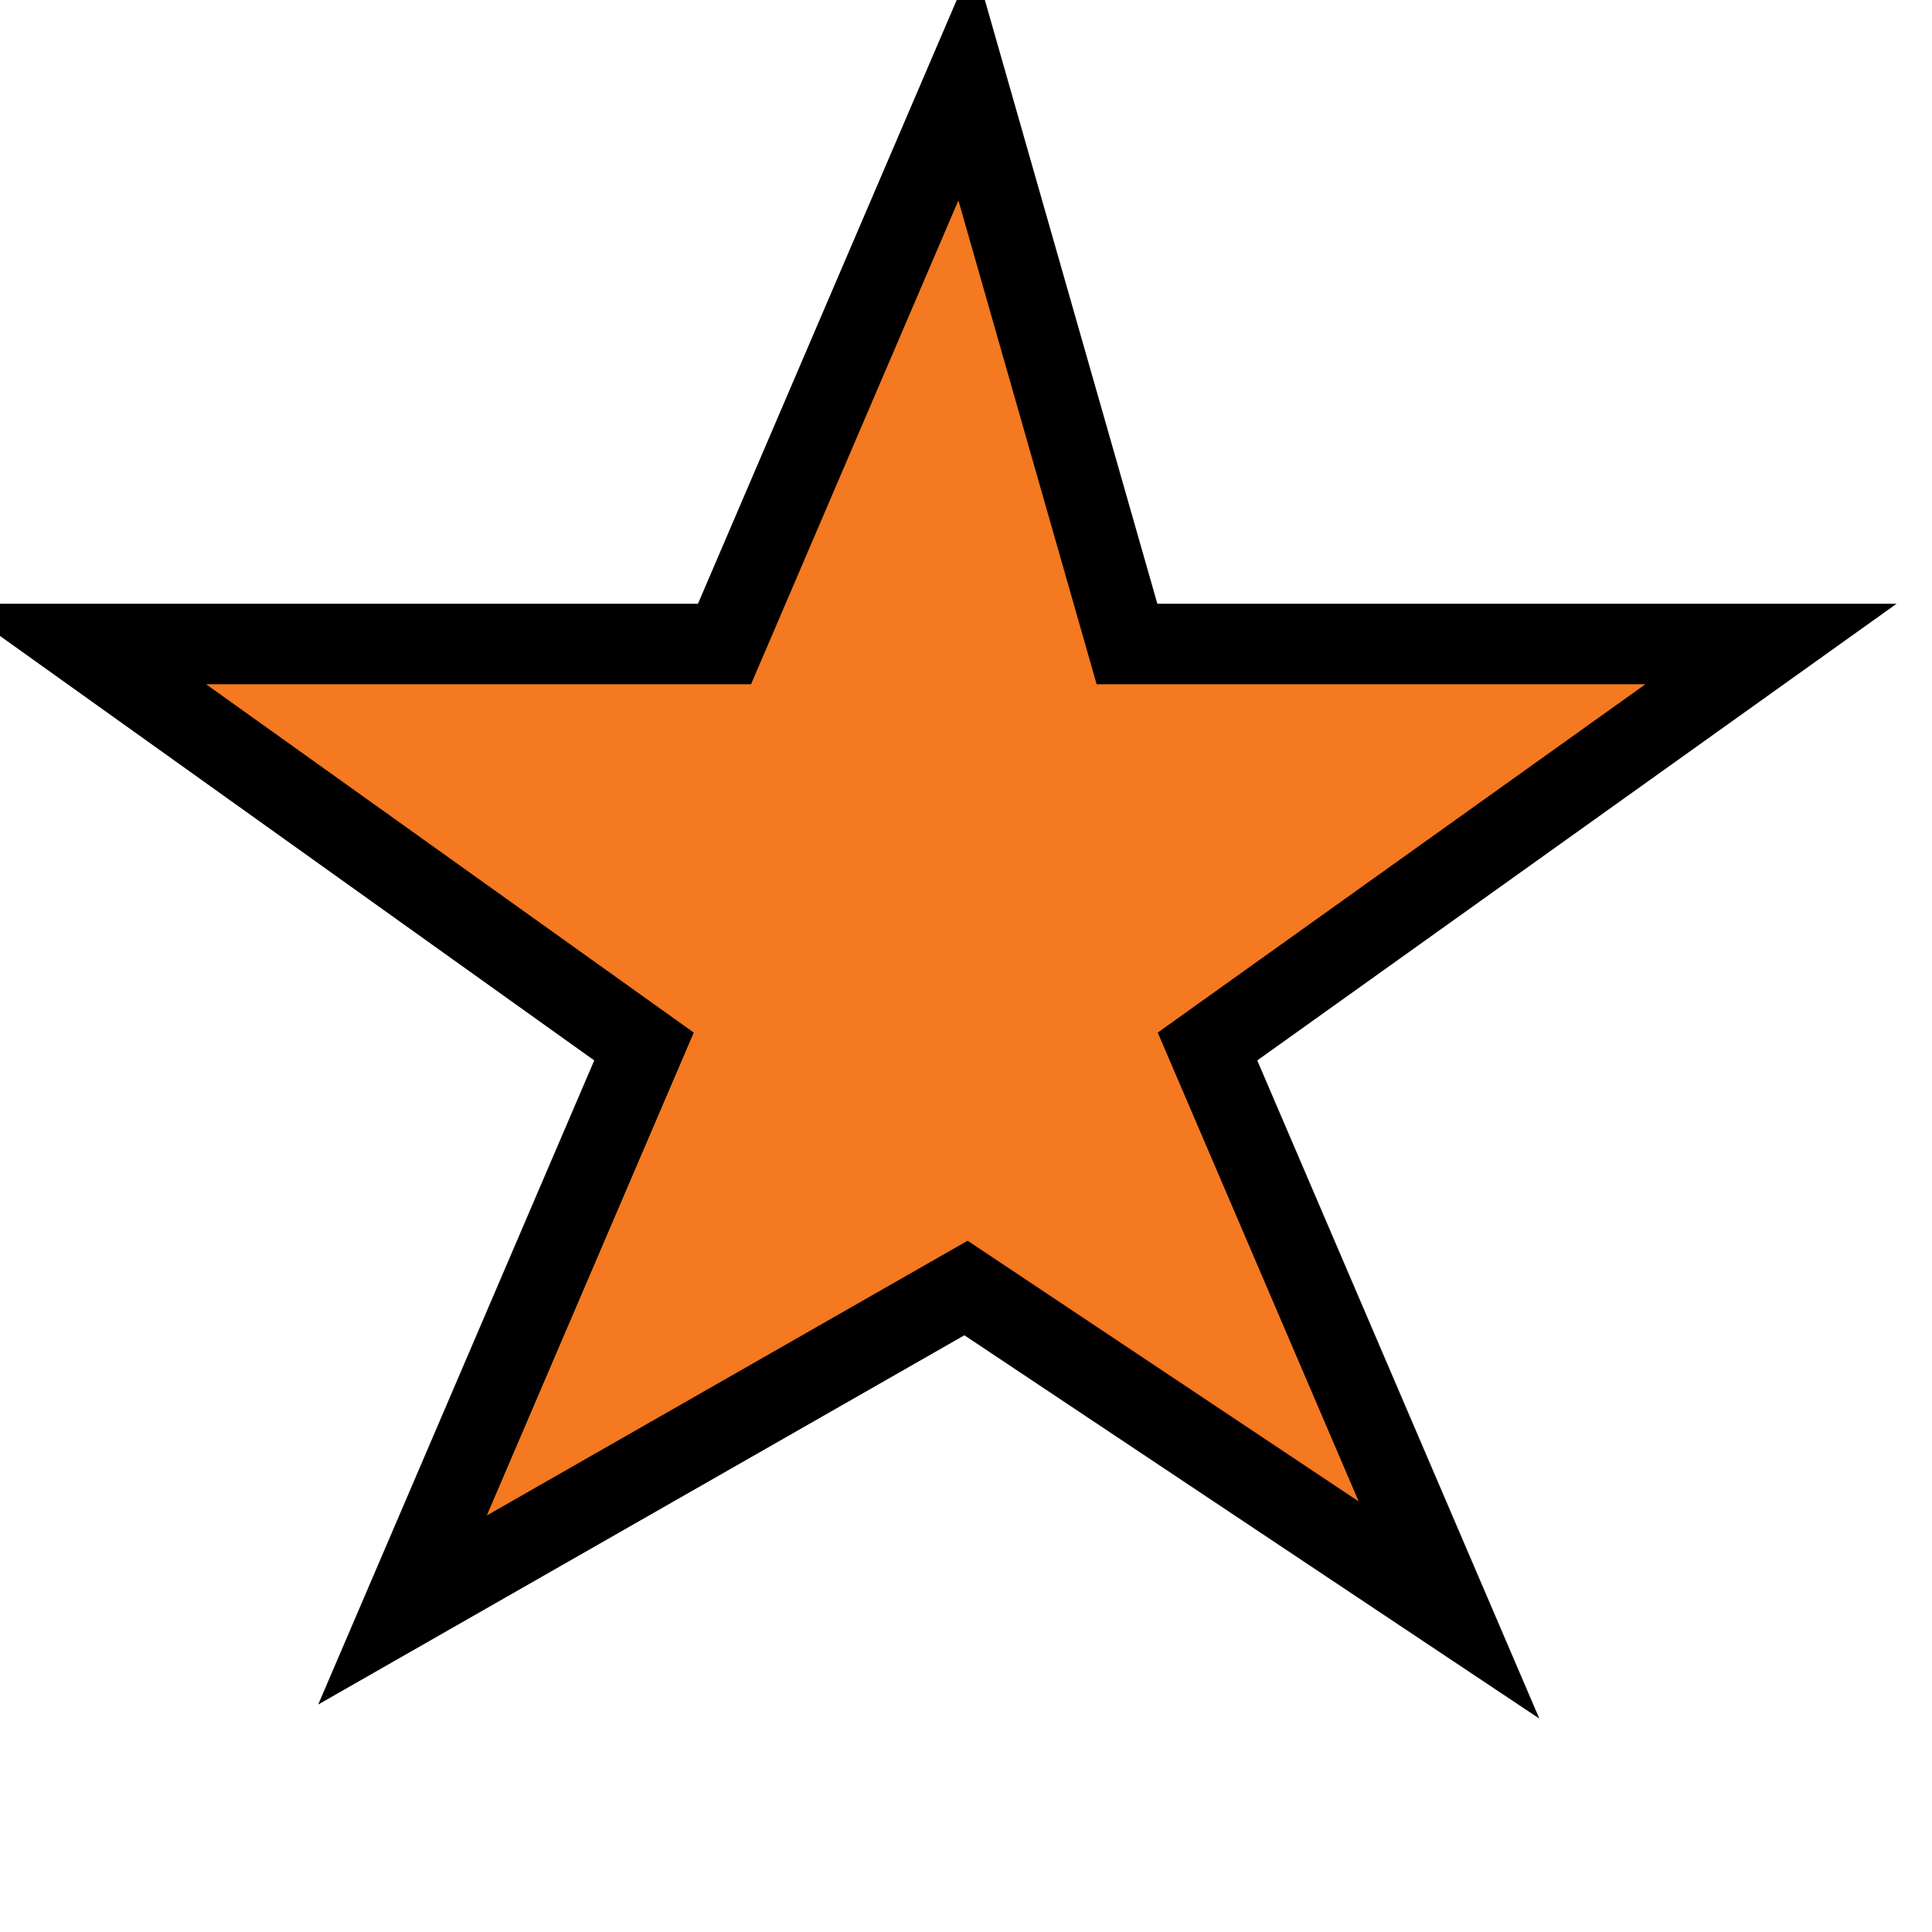 <svg width="24" height="24" viewBox="0 0 24 24" version="1.1" xmlns="http://www.w3.org/2000/svg" xmlns:xlink="http://www.w3.org/1999/xlink">
	<polygon style="stroke:rgb(0,0,0); fill:rgb(244,121,32);" points="12 1 14 8 22 8 15 13 18 20 12 16 5 20 8 13 1 8 9 8 12 1" />
</svg>